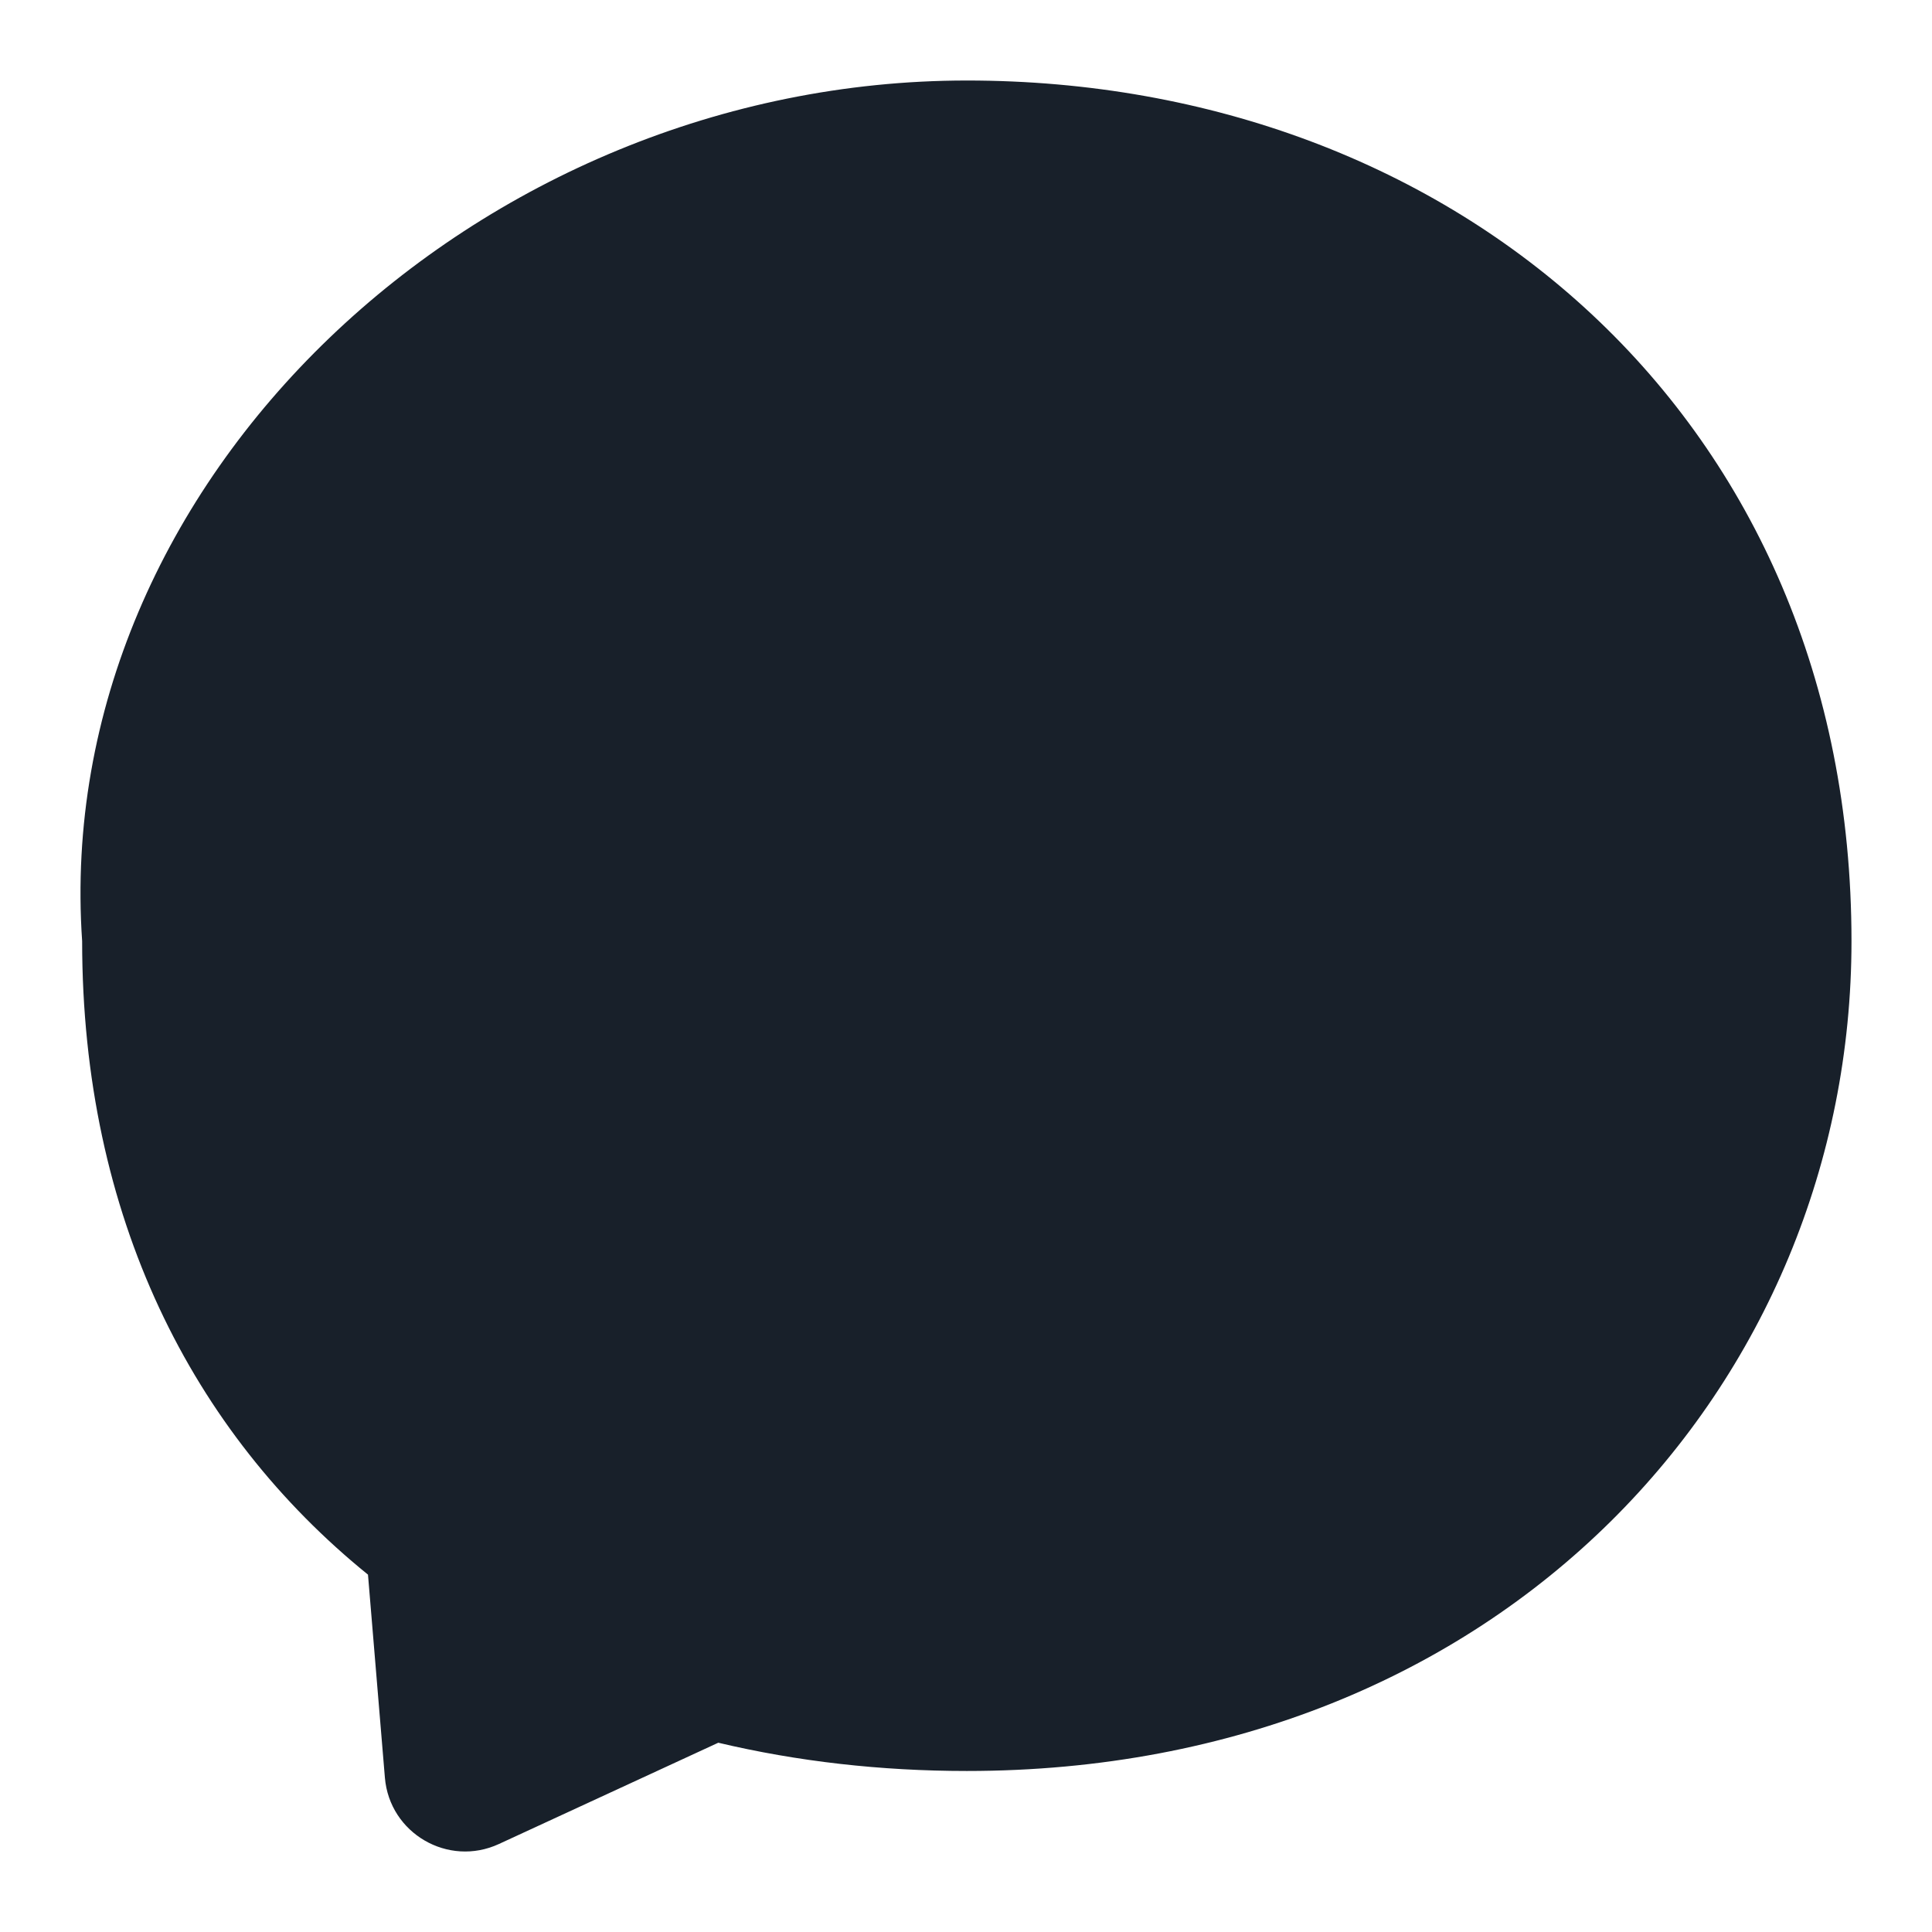 <svg width="64" height="64" viewBox="0 0 64 64" fill="none" xmlns="http://www.w3.org/2000/svg">
<path fill-rule="evenodd" clip-rule="evenodd" d="M32.027 58.666C49.82 58.666 61.333 45.796 61.333 31.176C61.333 13.867 48.213 2.667 32.027 2.667C15.842 2.667 1.675 15.903 2.721 31.176C2.721 40.302 6.369 47.447 12.19 52.162L12.75 58.886C12.903 60.73 14.844 61.861 16.525 61.086L23.794 57.73C26.406 58.349 29.169 58.666 32.027 58.666Z" fill="#18202A"/>
</svg>
